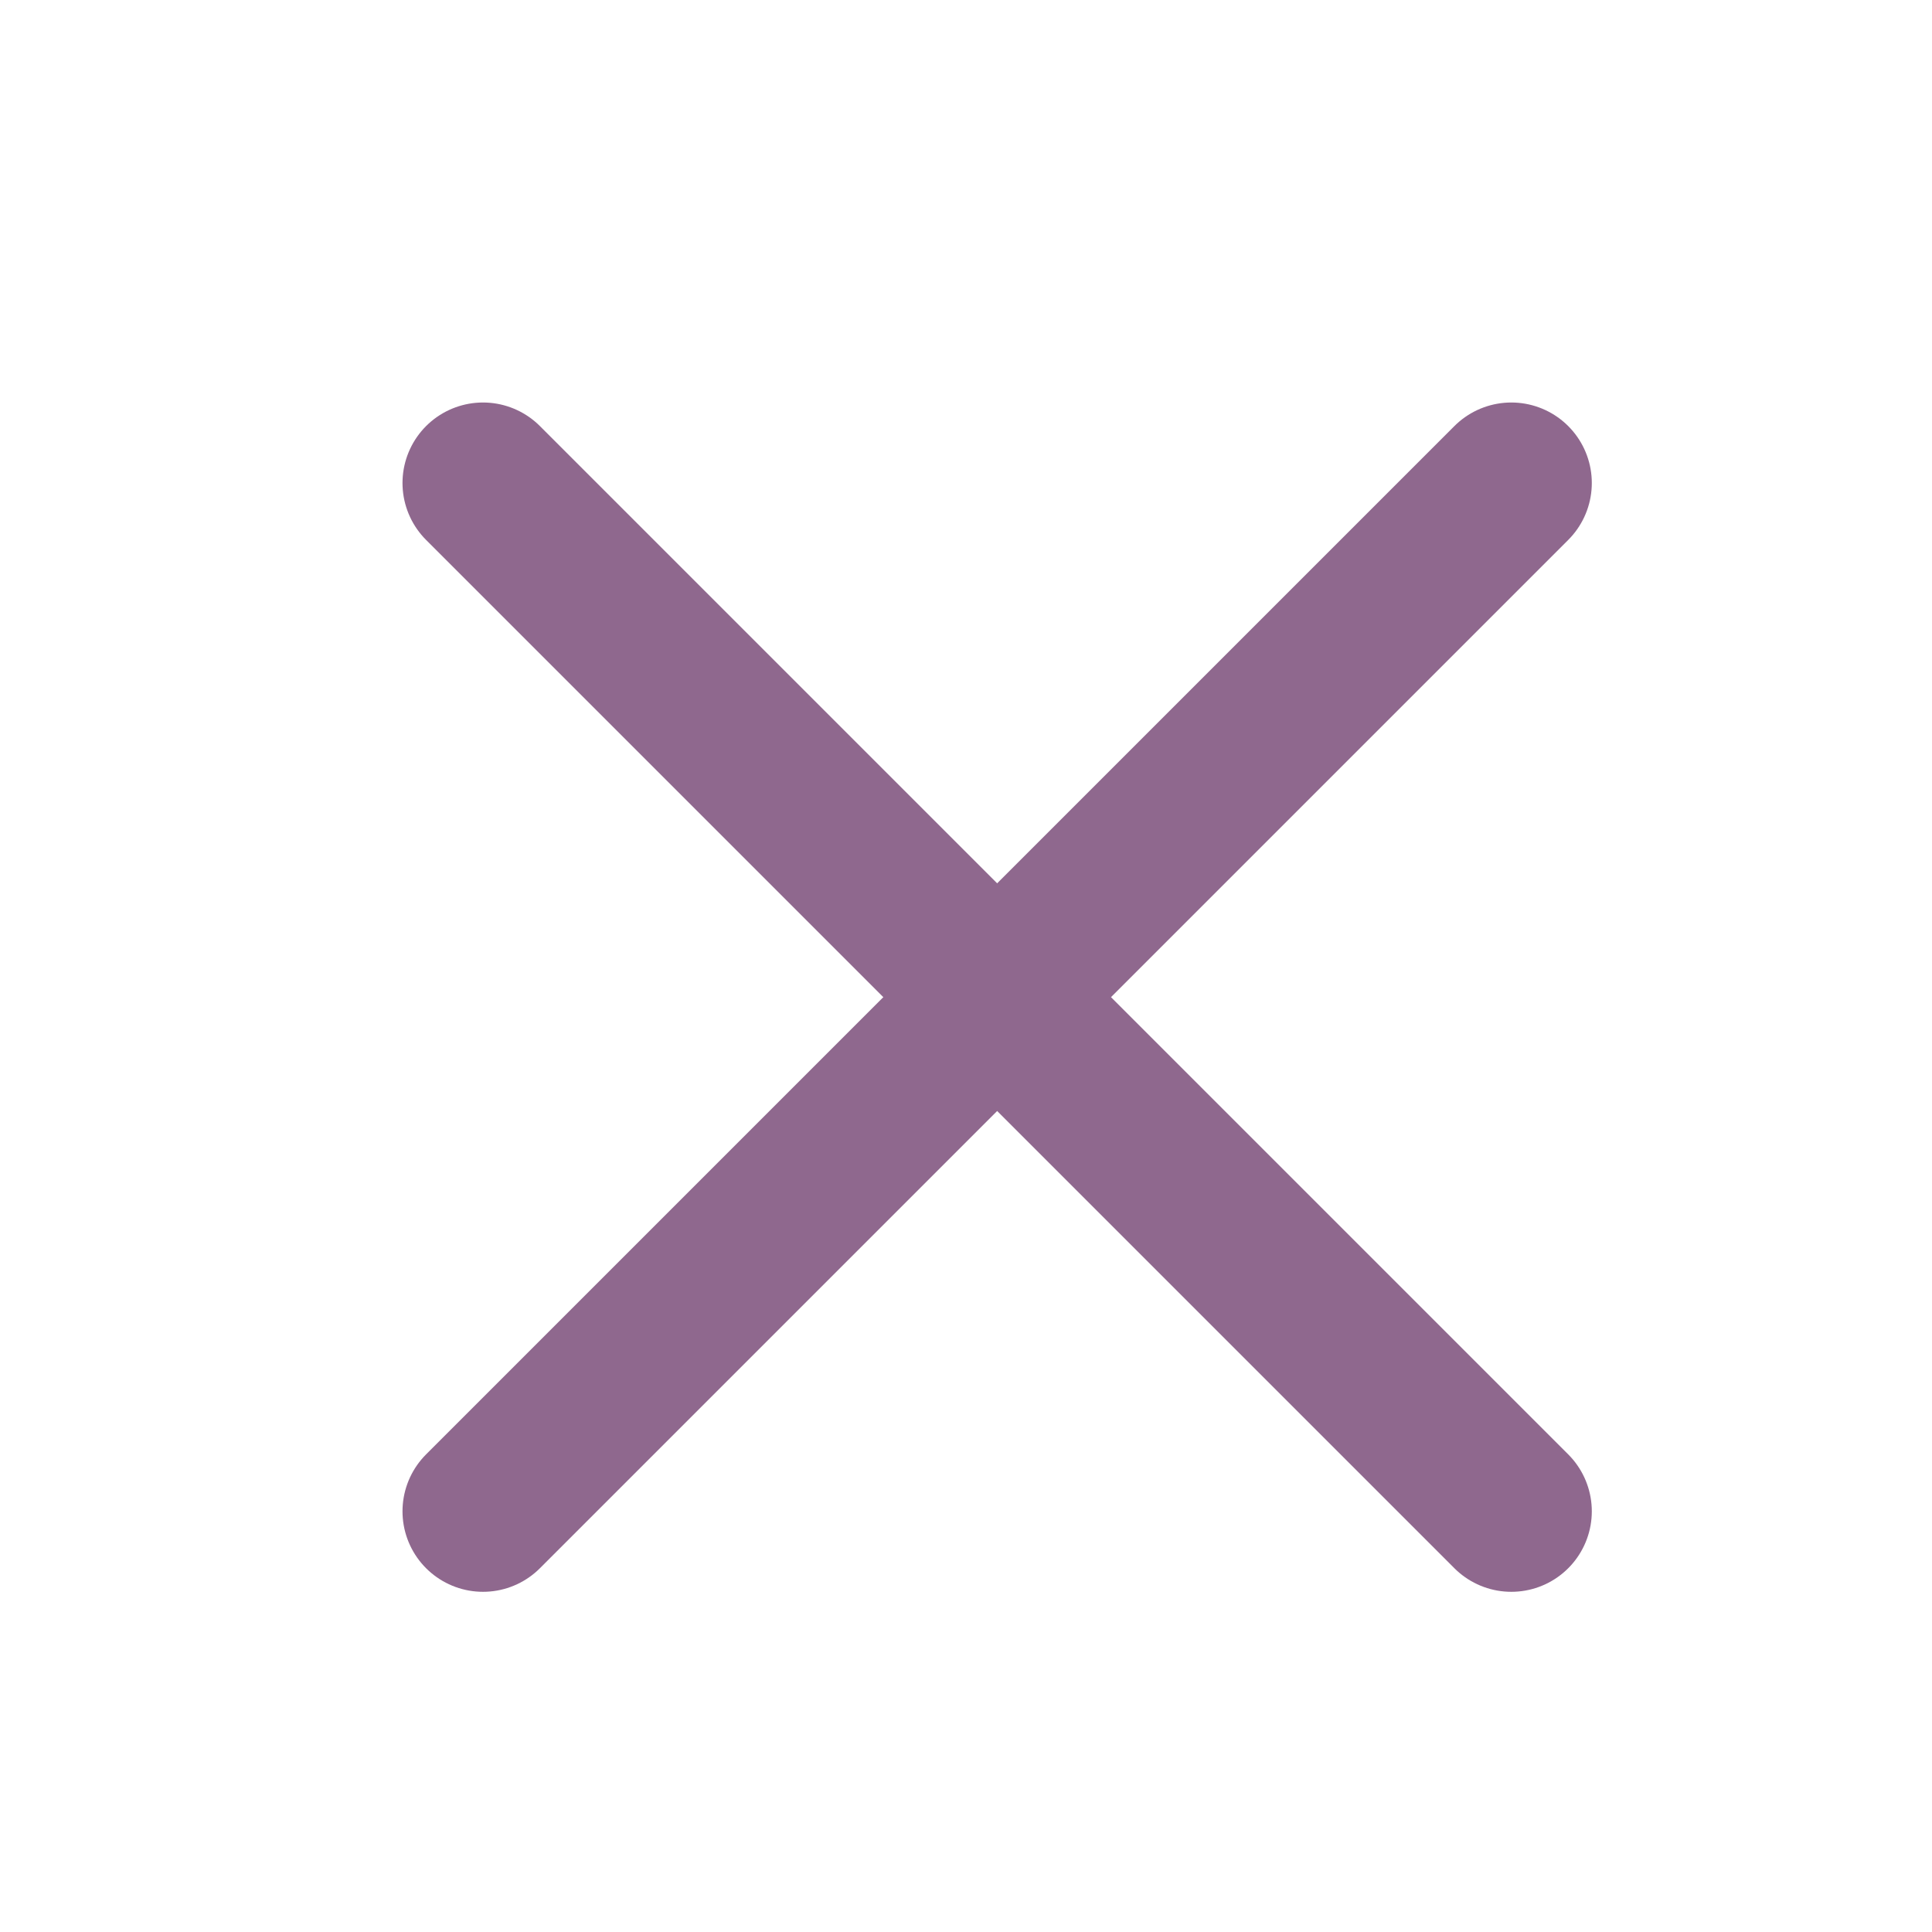 <svg width="24" height="24" viewBox="0 0 24 24" fill="none" xmlns="http://www.w3.org/2000/svg">
<path d="M6 6L18.774 18.774" stroke="#8F688E" stroke-width="2" stroke-linecap="round" stroke-linejoin="round"/>
<path d="M6 18.774L18.774 6" stroke="#8F688E" stroke-width="2" stroke-linecap="round" stroke-linejoin="round"/>
</svg>
